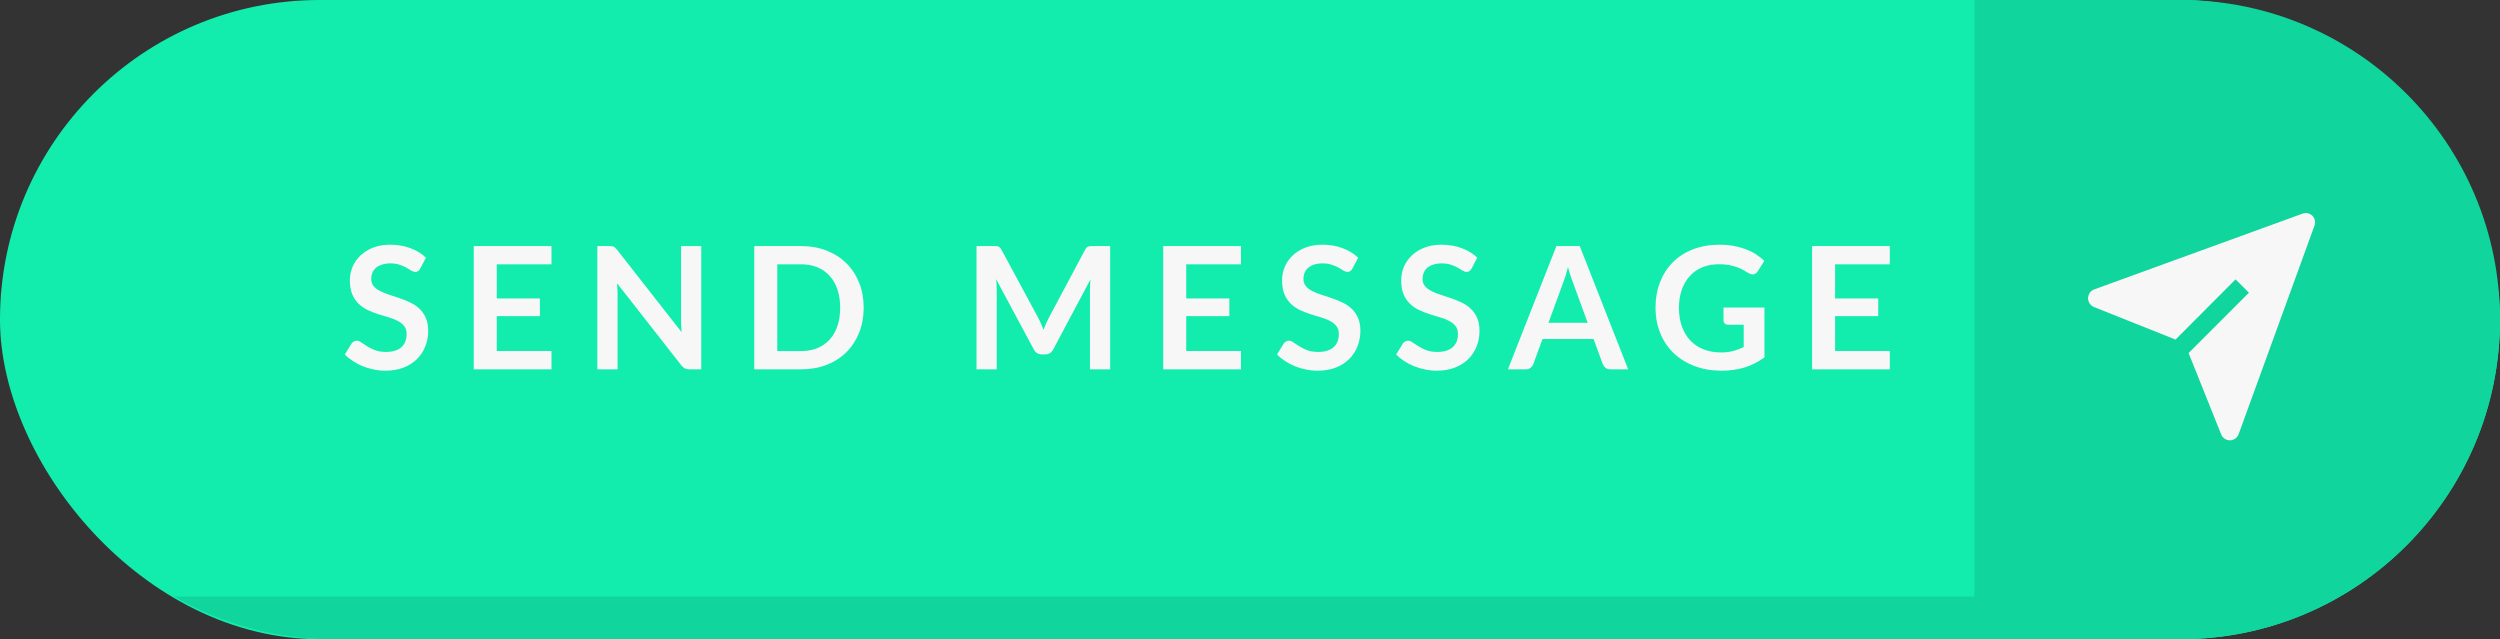 <svg width="176" height="45" viewBox="0 0 176 45" fill="none" xmlns="http://www.w3.org/2000/svg">
<rect x="0" y="0" width="176" height="45" fill="#333333" stroke="none"/>
<g id="send-button">
<rect width="176" height="45" rx="22.5" fill="#12EDAE"/>
<path id="main" fill-rule="evenodd" clip-rule="evenodd" d="M12.267 42C15.573 43.908 19.409 45 23.5 45H153.5C165.926 45 176 34.926 176 22.5C176 10.074 165.926 0 153.5 0H139V42H12.267Z" fill="#10D59D"/>
<path id="SEND MESSAGE" d="M29.586 18.902C29.538 18.986 29.486 19.048 29.43 19.088C29.378 19.124 29.312 19.142 29.232 19.142C29.148 19.142 29.056 19.112 28.956 19.052C28.86 18.988 28.744 18.918 28.608 18.842C28.472 18.766 28.312 18.698 28.128 18.638C27.948 18.574 27.734 18.542 27.486 18.542C27.262 18.542 27.066 18.57 26.898 18.626C26.73 18.678 26.588 18.752 26.472 18.848C26.36 18.944 26.276 19.06 26.22 19.196C26.164 19.328 26.136 19.474 26.136 19.634C26.136 19.838 26.192 20.008 26.304 20.144C26.42 20.28 26.572 20.396 26.76 20.492C26.948 20.588 27.162 20.674 27.402 20.75C27.642 20.826 27.888 20.908 28.14 20.996C28.392 21.08 28.638 21.18 28.878 21.296C29.118 21.408 29.332 21.552 29.52 21.728C29.708 21.9 29.858 22.112 29.97 22.364C30.086 22.616 30.144 22.922 30.144 23.282C30.144 23.674 30.076 24.042 29.94 24.386C29.808 24.726 29.612 25.024 29.352 25.28C29.096 25.532 28.782 25.732 28.41 25.88C28.038 26.024 27.612 26.096 27.132 26.096C26.856 26.096 26.584 26.068 26.316 26.012C26.048 25.96 25.79 25.884 25.542 25.784C25.298 25.684 25.068 25.564 24.852 25.424C24.636 25.284 24.444 25.128 24.276 24.956L24.75 24.182C24.79 24.126 24.842 24.08 24.906 24.044C24.97 24.004 25.038 23.984 25.11 23.984C25.21 23.984 25.318 24.026 25.434 24.11C25.55 24.19 25.688 24.28 25.848 24.38C26.008 24.48 26.194 24.572 26.406 24.656C26.622 24.736 26.88 24.776 27.18 24.776C27.64 24.776 27.996 24.668 28.248 24.452C28.5 24.232 28.626 23.918 28.626 23.51C28.626 23.282 28.568 23.096 28.452 22.952C28.34 22.808 28.19 22.688 28.002 22.592C27.814 22.492 27.6 22.408 27.36 22.34C27.12 22.272 26.876 22.198 26.628 22.118C26.38 22.038 26.136 21.942 25.896 21.83C25.656 21.718 25.442 21.572 25.254 21.392C25.066 21.212 24.914 20.988 24.798 20.72C24.686 20.448 24.63 20.114 24.63 19.718C24.63 19.402 24.692 19.094 24.816 18.794C24.944 18.494 25.128 18.228 25.368 17.996C25.608 17.764 25.904 17.578 26.256 17.438C26.608 17.298 27.012 17.228 27.468 17.228C27.98 17.228 28.452 17.308 28.884 17.468C29.316 17.628 29.684 17.852 29.988 18.14L29.586 18.902ZM34.972 18.608V21.014H38.008V22.256H34.972V24.71H38.824V26H33.352V17.324H38.824V18.608H34.972ZM49.368 17.324V26H48.54C48.412 26 48.304 25.98 48.216 25.94C48.132 25.896 48.05 25.824 47.97 25.724L43.44 19.94C43.464 20.204 43.476 20.448 43.476 20.672V26H42.054V17.324H42.9C42.968 17.324 43.026 17.328 43.074 17.336C43.126 17.34 43.17 17.352 43.206 17.372C43.246 17.388 43.284 17.414 43.32 17.45C43.356 17.482 43.396 17.526 43.44 17.582L47.988 23.39C47.976 23.25 47.966 23.112 47.958 22.976C47.95 22.84 47.946 22.714 47.946 22.598V17.324H49.368ZM60.804 21.662C60.804 22.298 60.698 22.882 60.486 23.414C60.274 23.946 59.976 24.404 59.592 24.788C59.208 25.172 58.746 25.47 58.206 25.682C57.666 25.894 57.066 26 56.406 26H53.1V17.324H56.406C57.066 17.324 57.666 17.432 58.206 17.648C58.746 17.86 59.208 18.158 59.592 18.542C59.976 18.922 60.274 19.378 60.486 19.91C60.698 20.442 60.804 21.026 60.804 21.662ZM59.148 21.662C59.148 21.186 59.084 20.76 58.956 20.384C58.832 20.004 58.65 19.684 58.41 19.424C58.174 19.16 57.886 18.958 57.546 18.818C57.21 18.678 56.83 18.608 56.406 18.608H54.72V24.716H56.406C56.83 24.716 57.21 24.646 57.546 24.506C57.886 24.366 58.174 24.166 58.41 23.906C58.65 23.642 58.832 23.322 58.956 22.946C59.084 22.566 59.148 22.138 59.148 21.662ZM78.155 17.324V26H76.733V20.396C76.733 20.172 76.745 19.93 76.769 19.67L74.147 24.596C74.023 24.832 73.833 24.95 73.577 24.95H73.349C73.093 24.95 72.903 24.832 72.779 24.596L70.127 19.652C70.139 19.784 70.149 19.914 70.157 20.042C70.165 20.17 70.169 20.288 70.169 20.396V26H68.747V17.324H69.965C70.037 17.324 70.099 17.326 70.151 17.33C70.203 17.334 70.249 17.344 70.289 17.36C70.333 17.376 70.371 17.402 70.403 17.438C70.439 17.474 70.473 17.522 70.505 17.582L73.103 22.4C73.171 22.528 73.233 22.66 73.289 22.796C73.349 22.932 73.407 23.072 73.463 23.216C73.519 23.068 73.577 22.926 73.637 22.79C73.697 22.65 73.761 22.516 73.829 22.388L76.391 17.582C76.423 17.522 76.457 17.474 76.493 17.438C76.529 17.402 76.567 17.376 76.607 17.36C76.651 17.344 76.699 17.334 76.751 17.33C76.803 17.326 76.865 17.324 76.937 17.324H78.155ZM83.511 18.608V21.014H86.547V22.256H83.511V24.71H87.363V26H81.891V17.324H87.363V18.608H83.511ZM95.213 18.902C95.165 18.986 95.113 19.048 95.057 19.088C95.005 19.124 94.939 19.142 94.859 19.142C94.775 19.142 94.683 19.112 94.583 19.052C94.487 18.988 94.371 18.918 94.235 18.842C94.099 18.766 93.939 18.698 93.755 18.638C93.575 18.574 93.361 18.542 93.113 18.542C92.889 18.542 92.693 18.57 92.525 18.626C92.357 18.678 92.215 18.752 92.099 18.848C91.987 18.944 91.903 19.06 91.847 19.196C91.791 19.328 91.763 19.474 91.763 19.634C91.763 19.838 91.819 20.008 91.931 20.144C92.047 20.28 92.199 20.396 92.387 20.492C92.575 20.588 92.789 20.674 93.029 20.75C93.269 20.826 93.515 20.908 93.767 20.996C94.019 21.08 94.265 21.18 94.505 21.296C94.745 21.408 94.959 21.552 95.147 21.728C95.335 21.9 95.485 22.112 95.597 22.364C95.713 22.616 95.771 22.922 95.771 23.282C95.771 23.674 95.703 24.042 95.567 24.386C95.435 24.726 95.239 25.024 94.979 25.28C94.723 25.532 94.409 25.732 94.037 25.88C93.665 26.024 93.239 26.096 92.759 26.096C92.483 26.096 92.211 26.068 91.943 26.012C91.675 25.96 91.417 25.884 91.169 25.784C90.925 25.684 90.695 25.564 90.479 25.424C90.263 25.284 90.071 25.128 89.903 24.956L90.377 24.182C90.417 24.126 90.469 24.08 90.533 24.044C90.597 24.004 90.665 23.984 90.737 23.984C90.837 23.984 90.945 24.026 91.061 24.11C91.177 24.19 91.315 24.28 91.475 24.38C91.635 24.48 91.821 24.572 92.033 24.656C92.249 24.736 92.507 24.776 92.807 24.776C93.267 24.776 93.623 24.668 93.875 24.452C94.127 24.232 94.253 23.918 94.253 23.51C94.253 23.282 94.195 23.096 94.079 22.952C93.967 22.808 93.817 22.688 93.629 22.592C93.441 22.492 93.227 22.408 92.987 22.34C92.747 22.272 92.503 22.198 92.255 22.118C92.007 22.038 91.763 21.942 91.523 21.83C91.283 21.718 91.069 21.572 90.881 21.392C90.693 21.212 90.541 20.988 90.425 20.72C90.313 20.448 90.257 20.114 90.257 19.718C90.257 19.402 90.319 19.094 90.443 18.794C90.571 18.494 90.755 18.228 90.995 17.996C91.235 17.764 91.531 17.578 91.883 17.438C92.235 17.298 92.639 17.228 93.095 17.228C93.607 17.228 94.079 17.308 94.511 17.468C94.943 17.628 95.311 17.852 95.615 18.14L95.213 18.902ZM103.599 18.902C103.551 18.986 103.499 19.048 103.443 19.088C103.391 19.124 103.325 19.142 103.245 19.142C103.161 19.142 103.069 19.112 102.969 19.052C102.873 18.988 102.757 18.918 102.621 18.842C102.485 18.766 102.325 18.698 102.141 18.638C101.961 18.574 101.747 18.542 101.499 18.542C101.275 18.542 101.079 18.57 100.911 18.626C100.743 18.678 100.601 18.752 100.485 18.848C100.373 18.944 100.289 19.06 100.233 19.196C100.177 19.328 100.149 19.474 100.149 19.634C100.149 19.838 100.205 20.008 100.317 20.144C100.433 20.28 100.585 20.396 100.773 20.492C100.961 20.588 101.175 20.674 101.415 20.75C101.655 20.826 101.901 20.908 102.153 20.996C102.405 21.08 102.651 21.18 102.891 21.296C103.131 21.408 103.345 21.552 103.533 21.728C103.721 21.9 103.871 22.112 103.983 22.364C104.099 22.616 104.157 22.922 104.157 23.282C104.157 23.674 104.089 24.042 103.953 24.386C103.821 24.726 103.625 25.024 103.365 25.28C103.109 25.532 102.795 25.732 102.423 25.88C102.051 26.024 101.625 26.096 101.145 26.096C100.869 26.096 100.597 26.068 100.329 26.012C100.061 25.96 99.803 25.884 99.555 25.784C99.311 25.684 99.081 25.564 98.865 25.424C98.649 25.284 98.457 25.128 98.289 24.956L98.763 24.182C98.803 24.126 98.855 24.08 98.919 24.044C98.983 24.004 99.051 23.984 99.123 23.984C99.223 23.984 99.331 24.026 99.447 24.11C99.563 24.19 99.701 24.28 99.861 24.38C100.021 24.48 100.207 24.572 100.419 24.656C100.635 24.736 100.893 24.776 101.193 24.776C101.653 24.776 102.009 24.668 102.261 24.452C102.513 24.232 102.639 23.918 102.639 23.51C102.639 23.282 102.581 23.096 102.465 22.952C102.353 22.808 102.203 22.688 102.015 22.592C101.827 22.492 101.613 22.408 101.373 22.34C101.133 22.272 100.889 22.198 100.641 22.118C100.393 22.038 100.149 21.942 99.909 21.83C99.669 21.718 99.455 21.572 99.267 21.392C99.079 21.212 98.927 20.988 98.811 20.72C98.699 20.448 98.643 20.114 98.643 19.718C98.643 19.402 98.705 19.094 98.829 18.794C98.957 18.494 99.141 18.228 99.381 17.996C99.621 17.764 99.917 17.578 100.269 17.438C100.621 17.298 101.025 17.228 101.481 17.228C101.993 17.228 102.465 17.308 102.897 17.468C103.329 17.628 103.697 17.852 104.001 18.14L103.599 18.902ZM111.773 22.724L110.717 19.838C110.665 19.71 110.611 19.558 110.555 19.382C110.499 19.206 110.443 19.016 110.387 18.812C110.335 19.016 110.281 19.208 110.225 19.388C110.169 19.564 110.115 19.718 110.063 19.85L109.013 22.724H111.773ZM114.623 26H113.375C113.235 26 113.121 25.966 113.033 25.898C112.945 25.826 112.879 25.738 112.835 25.634L112.187 23.864H108.593L107.945 25.634C107.913 25.726 107.851 25.81 107.759 25.886C107.667 25.962 107.553 26 107.417 26H106.157L109.571 17.324H111.215L114.623 26ZM124.216 21.65V25.16C123.776 25.484 123.306 25.722 122.806 25.874C122.31 26.022 121.778 26.096 121.21 26.096C120.502 26.096 119.86 25.986 119.284 25.766C118.712 25.546 118.222 25.24 117.814 24.848C117.41 24.456 117.098 23.988 116.878 23.444C116.658 22.9 116.548 22.306 116.548 21.662C116.548 21.01 116.654 20.412 116.866 19.868C117.078 19.324 117.378 18.856 117.766 18.464C118.158 18.072 118.632 17.768 119.188 17.552C119.744 17.336 120.368 17.228 121.06 17.228C121.412 17.228 121.74 17.256 122.044 17.312C122.352 17.368 122.636 17.446 122.896 17.546C123.16 17.642 123.4 17.76 123.616 17.9C123.832 18.04 124.03 18.194 124.21 18.362L123.748 19.094C123.676 19.21 123.582 19.282 123.466 19.31C123.35 19.334 123.224 19.304 123.088 19.22C122.956 19.144 122.824 19.068 122.692 18.992C122.56 18.916 122.412 18.85 122.248 18.794C122.088 18.738 121.906 18.692 121.702 18.656C121.502 18.62 121.27 18.602 121.006 18.602C120.578 18.602 120.19 18.674 119.842 18.818C119.498 18.962 119.204 19.168 118.96 19.436C118.716 19.704 118.528 20.026 118.396 20.402C118.264 20.778 118.198 21.198 118.198 21.662C118.198 22.158 118.268 22.602 118.408 22.994C118.552 23.382 118.752 23.712 119.008 23.984C119.268 24.252 119.58 24.458 119.944 24.602C120.308 24.742 120.714 24.812 121.162 24.812C121.482 24.812 121.768 24.778 122.02 24.71C122.272 24.642 122.518 24.55 122.758 24.434V22.862H121.666C121.562 22.862 121.48 22.834 121.42 22.778C121.364 22.718 121.336 22.646 121.336 22.562V21.65H124.216ZM129.191 18.608V21.014H132.227V22.256H129.191V24.71H133.043V26H127.571V17.324H133.043V18.608H129.191Z" fill="#F7F7F7"/>
<path id="send-icon" d="M162.796 15.194C162.706 15.105 162.592 15.043 162.468 15.015C162.344 14.988 162.215 14.997 162.096 15.041L147.43 20.374C147.304 20.422 147.195 20.507 147.118 20.619C147.041 20.73 147 20.862 147 20.997C147 21.133 147.041 21.265 147.118 21.376C147.195 21.487 147.304 21.573 147.43 21.62L153.157 23.907L157.383 19.667L158.323 20.607L154.077 24.854L156.37 30.58C156.419 30.704 156.505 30.81 156.615 30.885C156.726 30.96 156.856 31 156.99 31C157.124 30.997 157.255 30.954 157.365 30.875C157.474 30.797 157.557 30.687 157.603 30.56L162.936 15.894C162.982 15.776 162.992 15.648 162.968 15.524C162.943 15.4 162.883 15.286 162.796 15.194Z" fill="#F7F7F7"/>
</g>
</svg>
